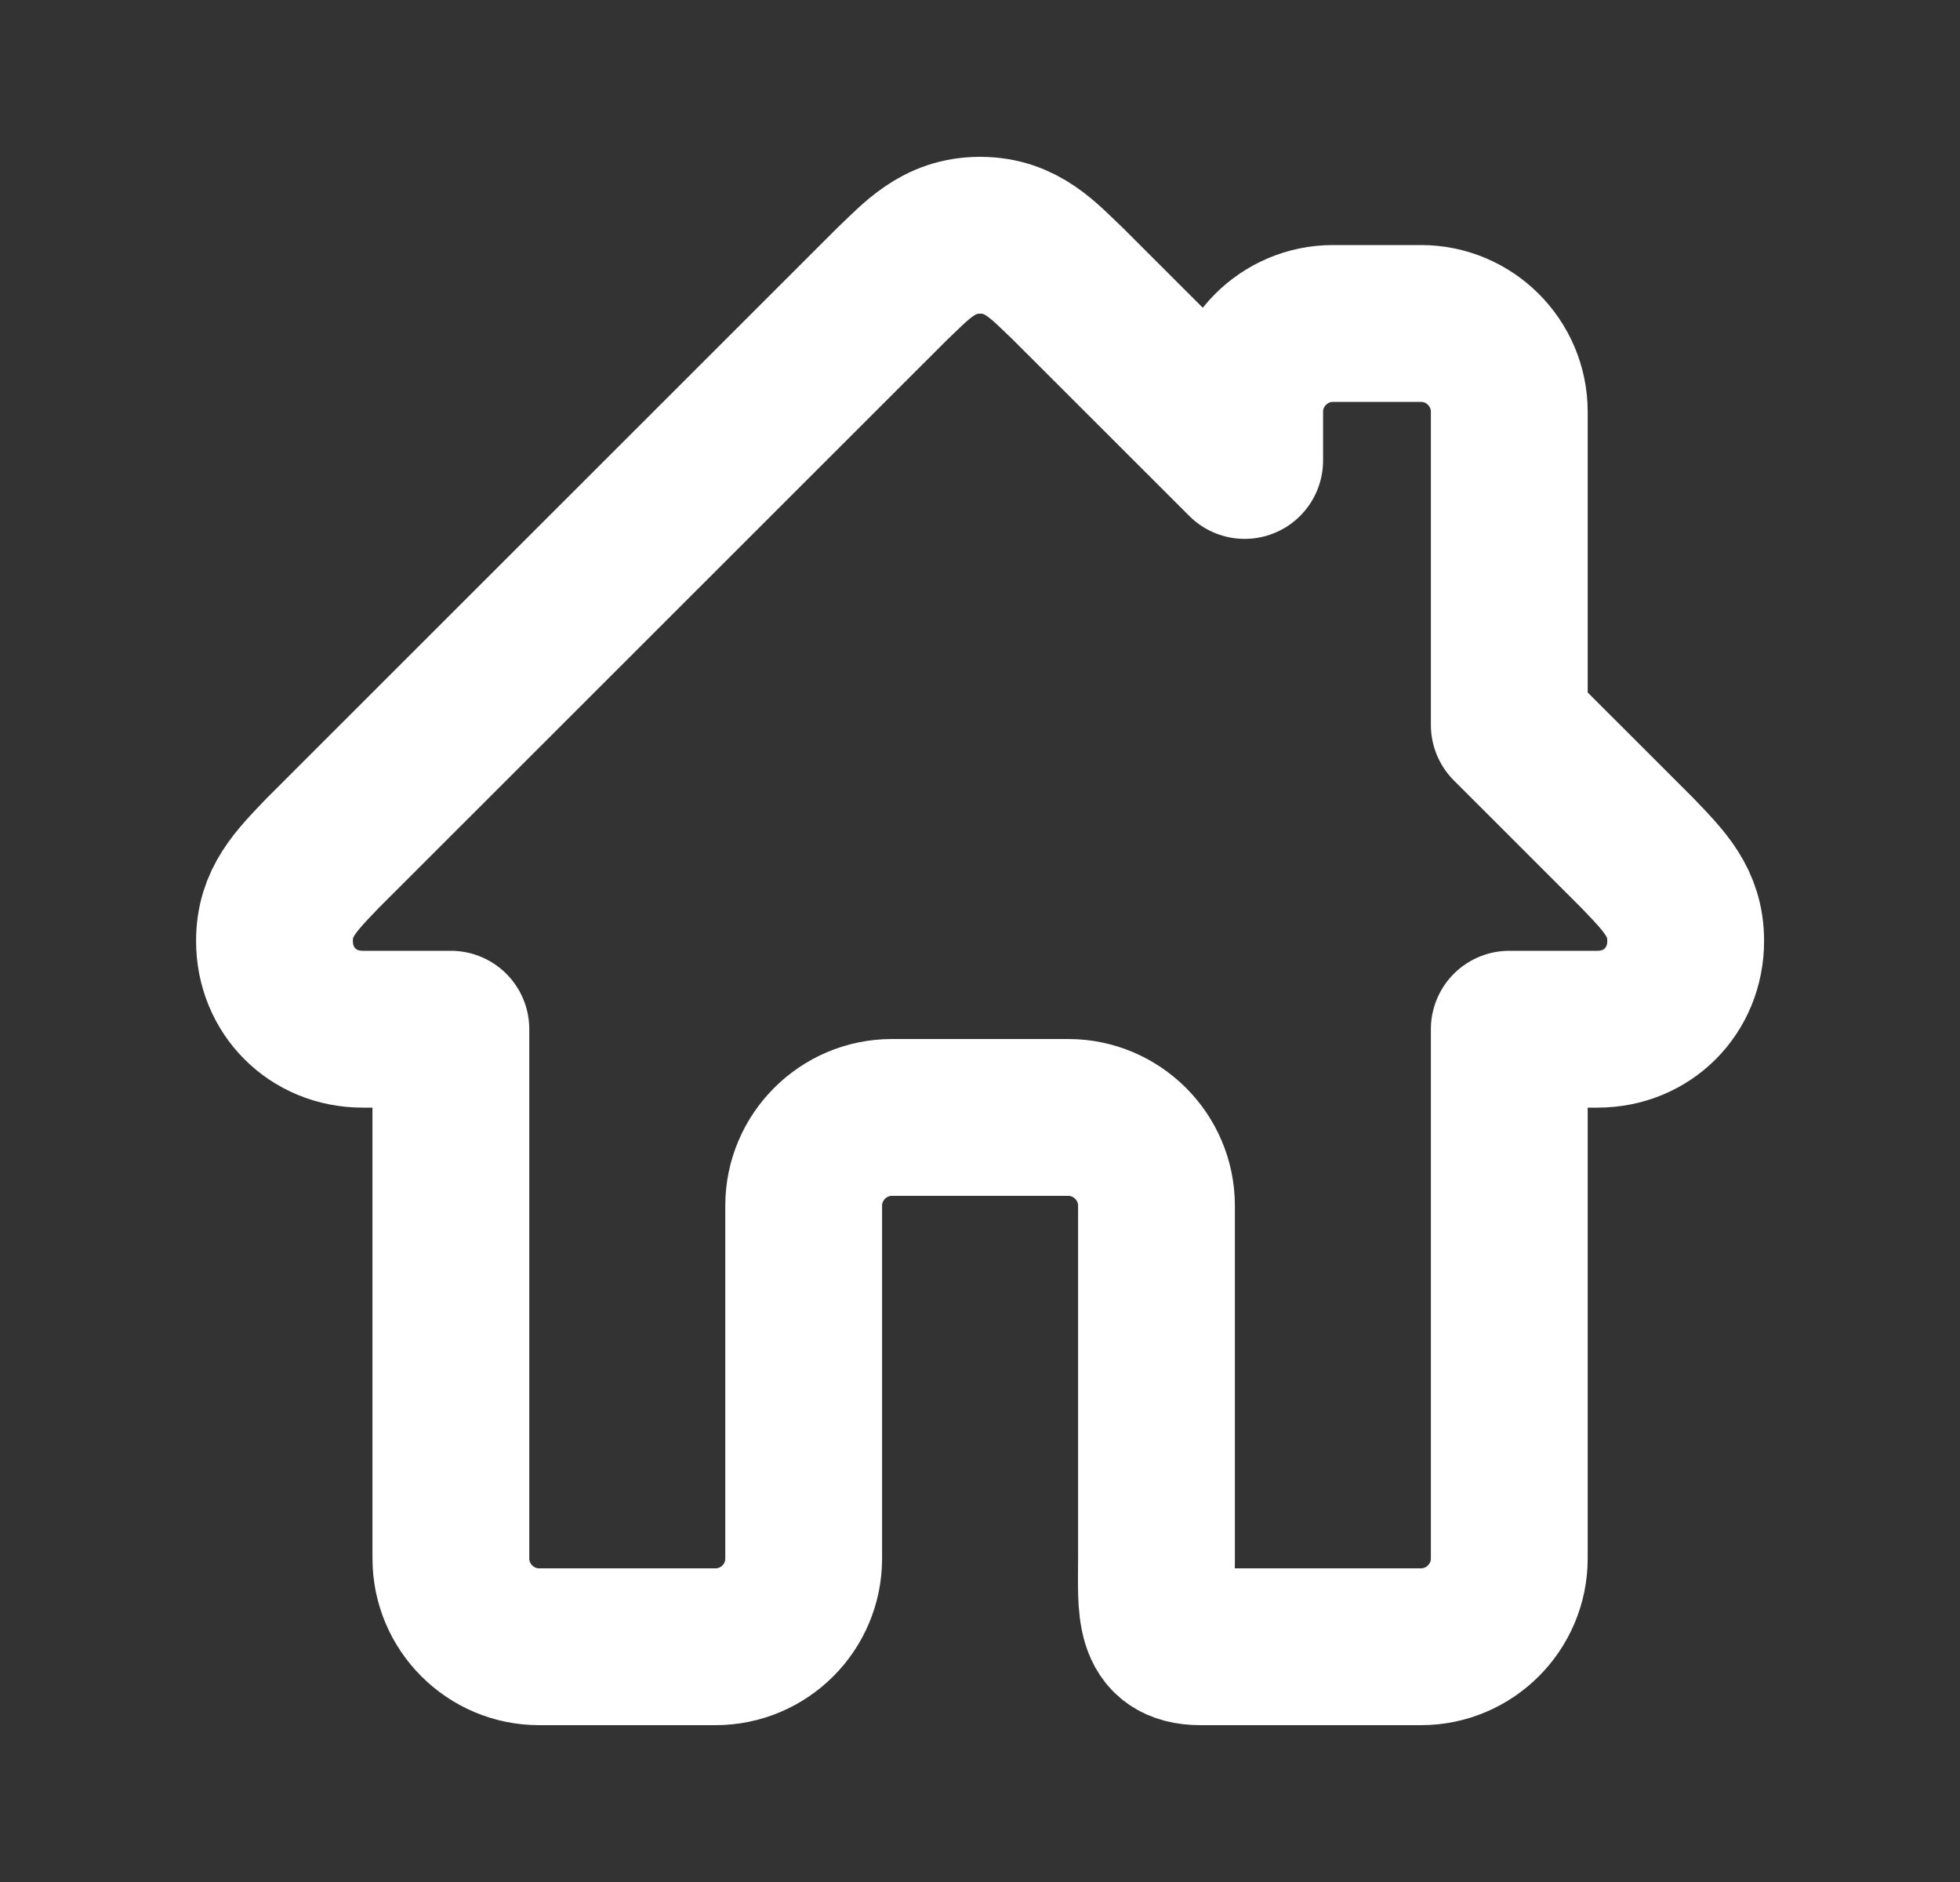 <svg width="25" height="24" viewBox="0 0 25 24" fill="none" xmlns="http://www.w3.org/2000/svg">
<rect x="0" y="0" width="25" height="24" fill="#333333" stroke="none"/>
<path d="M20.882 10.875L19.251 9.245V5.25C19.251 4.631 18.745 4.125 18.126 4.125H17.001C16.382 4.125 15.876 4.631 15.876 5.25V5.872L13.626 3.624C13.319 3.334 13.038 3 12.501 3C11.964 3 11.683 3.334 11.376 3.624L4.12 10.875C3.769 11.241 3.501 11.507 3.501 12C3.501 12.633 3.987 13.125 4.626 13.125H5.751V19.875C5.751 20.494 6.257 21 6.876 21H9.126C9.747 21 10.251 20.496 10.251 19.875V15.375C10.251 14.756 10.757 14.25 11.376 14.25H13.626C14.245 14.25 14.751 14.756 14.751 15.375V19.875C14.751 20.496 14.692 21 15.313 21H18.126C18.745 21 19.251 20.494 19.251 19.875V13.125H20.376C21.015 13.125 21.501 12.633 21.501 12C21.501 11.507 21.233 11.241 20.882 10.875Z" stroke="white" stroke-width="2" stroke-linejoin="round"/>
</svg>
